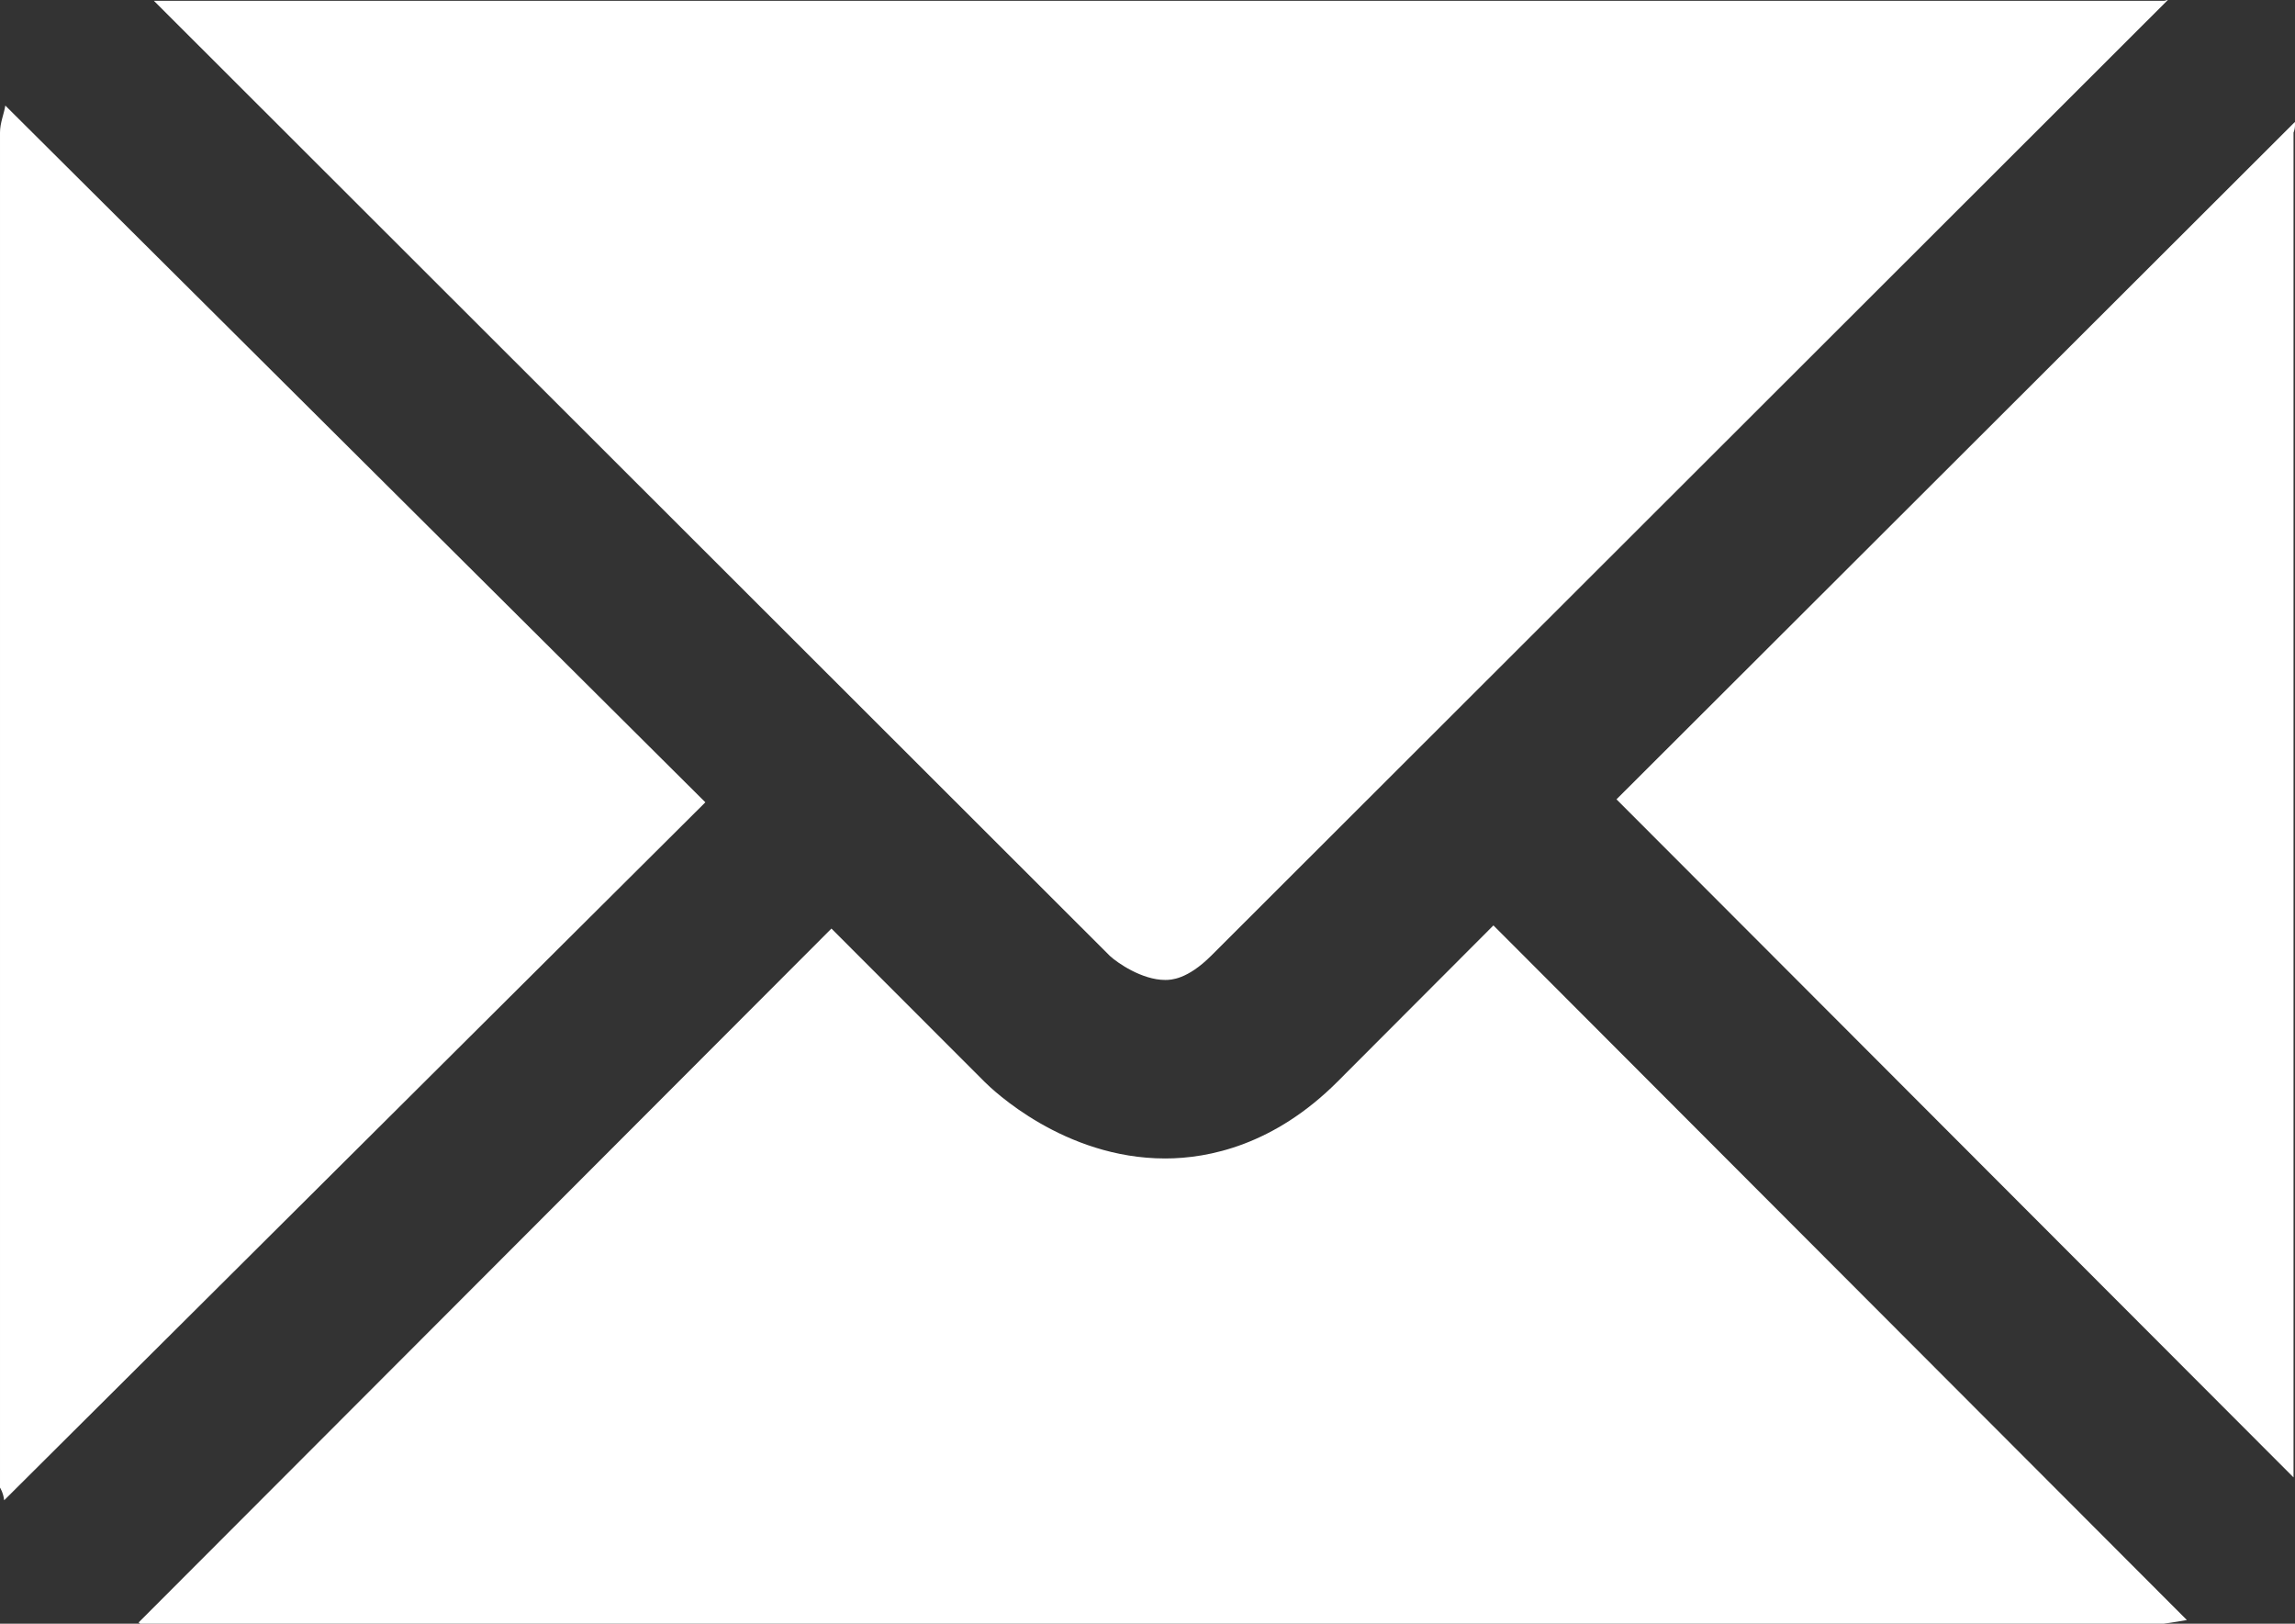 <?xml version="1.0" encoding="utf-8"?>
<!-- Generator: Adobe Illustrator 16.0.0, SVG Export Plug-In . SVG Version: 6.00 Build 0)  -->
<!DOCTYPE svg PUBLIC "-//W3C//DTD SVG 1.1//EN" "http://www.w3.org/Graphics/SVG/1.1/DTD/svg11.dtd">
<svg version="1.1" id="Layer_1" xmlns="http://www.w3.org/2000/svg" xmlns:xlink="http://www.w3.org/1999/xlink" x="0px" y="0px"
	 width="424.055px" height="300px" viewBox="0.107 0 424.055 300" enable-background="new 0.107 0 424.055 300"
	 xml:space="preserve">
<rect x="0.107" y="0" width="424.055" height="300" fill="#333333" stroke="none"/>
<g>
	<path fill="#FFFFFF" d="M215.396,181.062c0.005,0,0.012,0,0.019,0c1.02,0,4.055-0.041,8.521-4.51L400.668,0
		c-0.25-0.008-0.484,0.152-0.737,0.152H28.543l176.645,176.473C206.524,177.867,211.097,181.062,215.396,181.062z"/>
	<path fill="#FFFFFF" d="M130.438,148.241L1.089,19.503c-0.237,1.539-0.981,3.199-0.981,4.987v250.374c0,0,0.6,0.895,0.771,2.337
		L130.438,148.241z"/>
	<g>
		<path fill="#FFFFFF" d="M423.892,272.979V24.489c0,0,0.369-0.75,0.245-1.95L298.792,147.69L423.892,272.979z"/>
		<path fill="#FFFFFF" d="M276.052,170.984l-28.819,28.881c-11.689,11.689-23.765,14.181-31.835,14.181c-0.002,0-0.002,0-0.005,0
			c-18.703,0-31.941-12.731-33.386-14.181l-28.273-28.295L25.708,299.791c0.103,0.003,0.201,0.209,0.305,0.209h373.916
			c0,0,1.725-0.217,4.253-0.674L276.052,170.984z"/>
	</g>
</g>
</svg>
